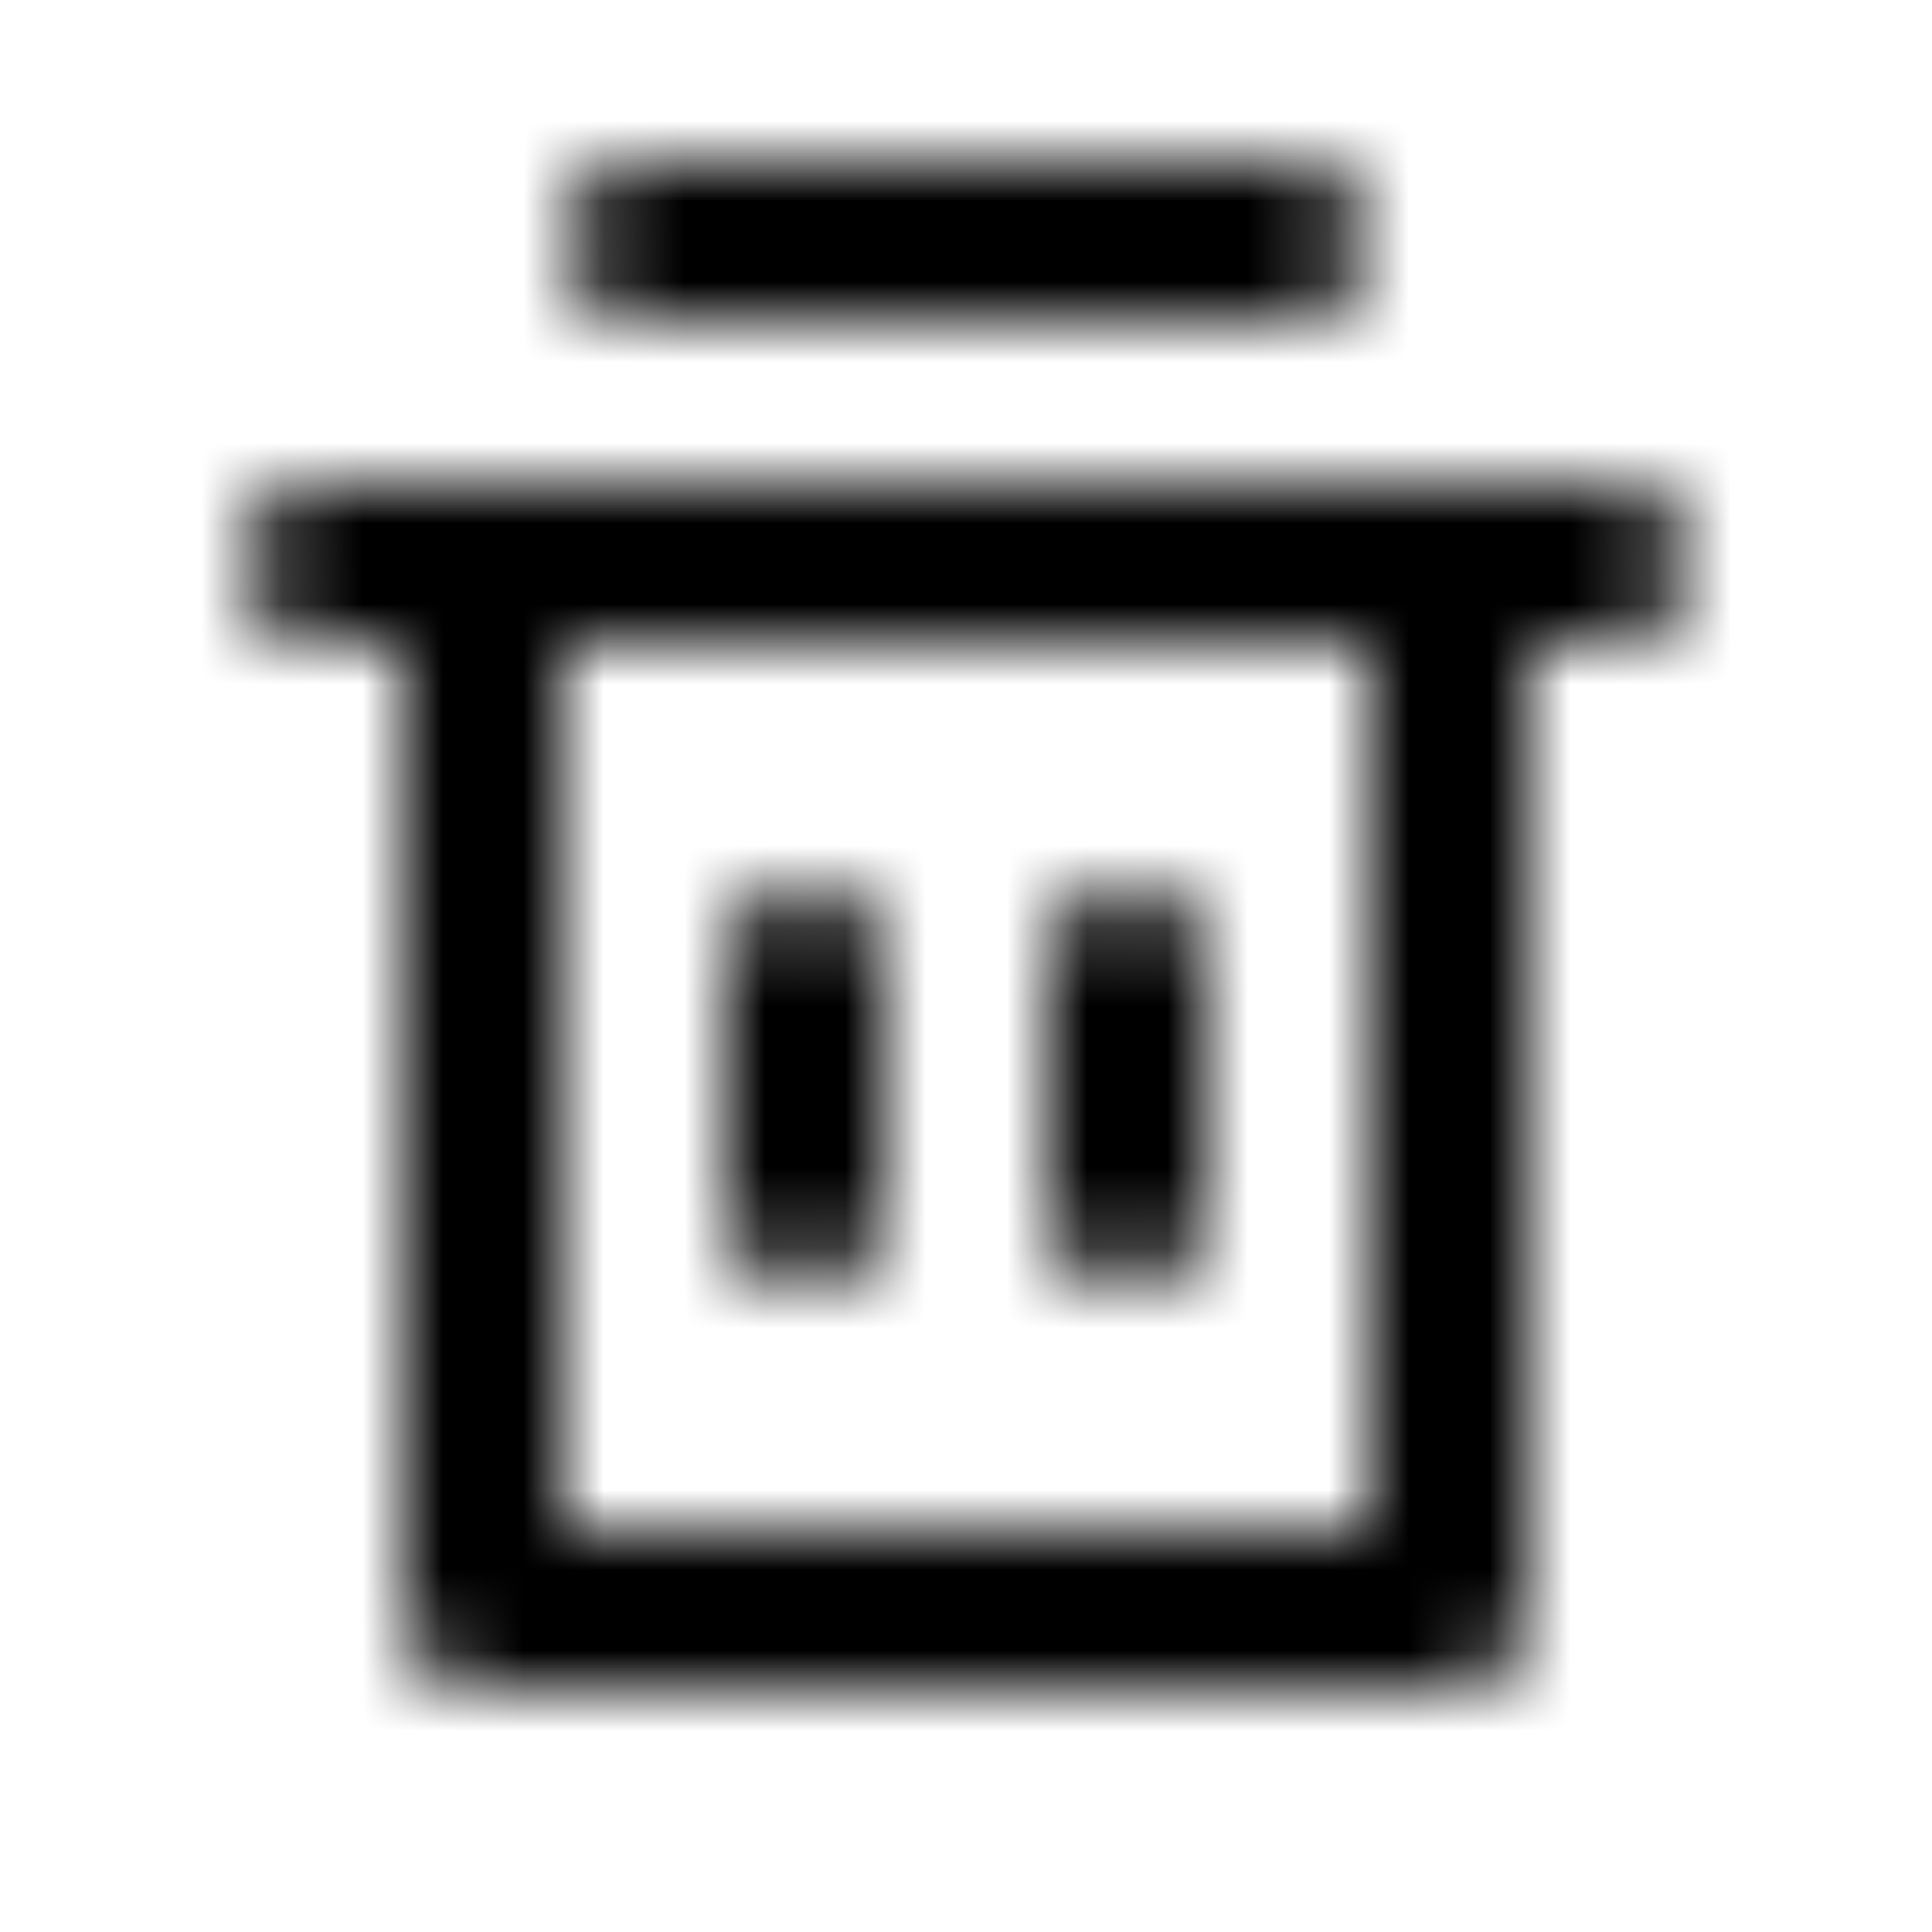 <svg width="24" height="24" viewBox="0 0 24 24" fill="currentColor" xmlns="http://www.w3.org/2000/svg">
<mask id="mask0" mask-type="alpha" maskUnits="userSpaceOnUse" x="3" y="2" width="18" height="19">
<path fill-rule="evenodd" clip-rule="evenodd" d="M8 2C7.448 2 7 2.448 7 3C7 3.552 7.448 4 8 4H16C16.552 4 17 3.552 17 3C17 2.448 16.552 2 16 2H8ZM20 6H4C3.448 6 3 6.448 3 7C3 7.552 3.448 8 4 8H5V20C5 20.552 5.448 21 6 21H18C18.552 21 19 20.552 19 20V8H20C20.552 8 21 7.552 21 7C21 6.448 20.552 6 20 6ZM17 19H7V8H17V19ZM9 12V15C9 15.552 9.448 16 10 16C10.552 16 11 15.552 11 15V12C11 11.448 10.552 11 10 11C9.448 11 9 11.448 9 12ZM13 15V12C13 11.448 13.448 11 14 11C14.552 11 15 11.448 15 12V15C15 15.552 14.552 16 14 16C13.448 16 13 15.552 13 15Z" fill="white"/>
</mask>
<g mask="url(#mask0)">
<rect x="-48" y="-48" width="120" height="120"/>
</g>
</svg>
